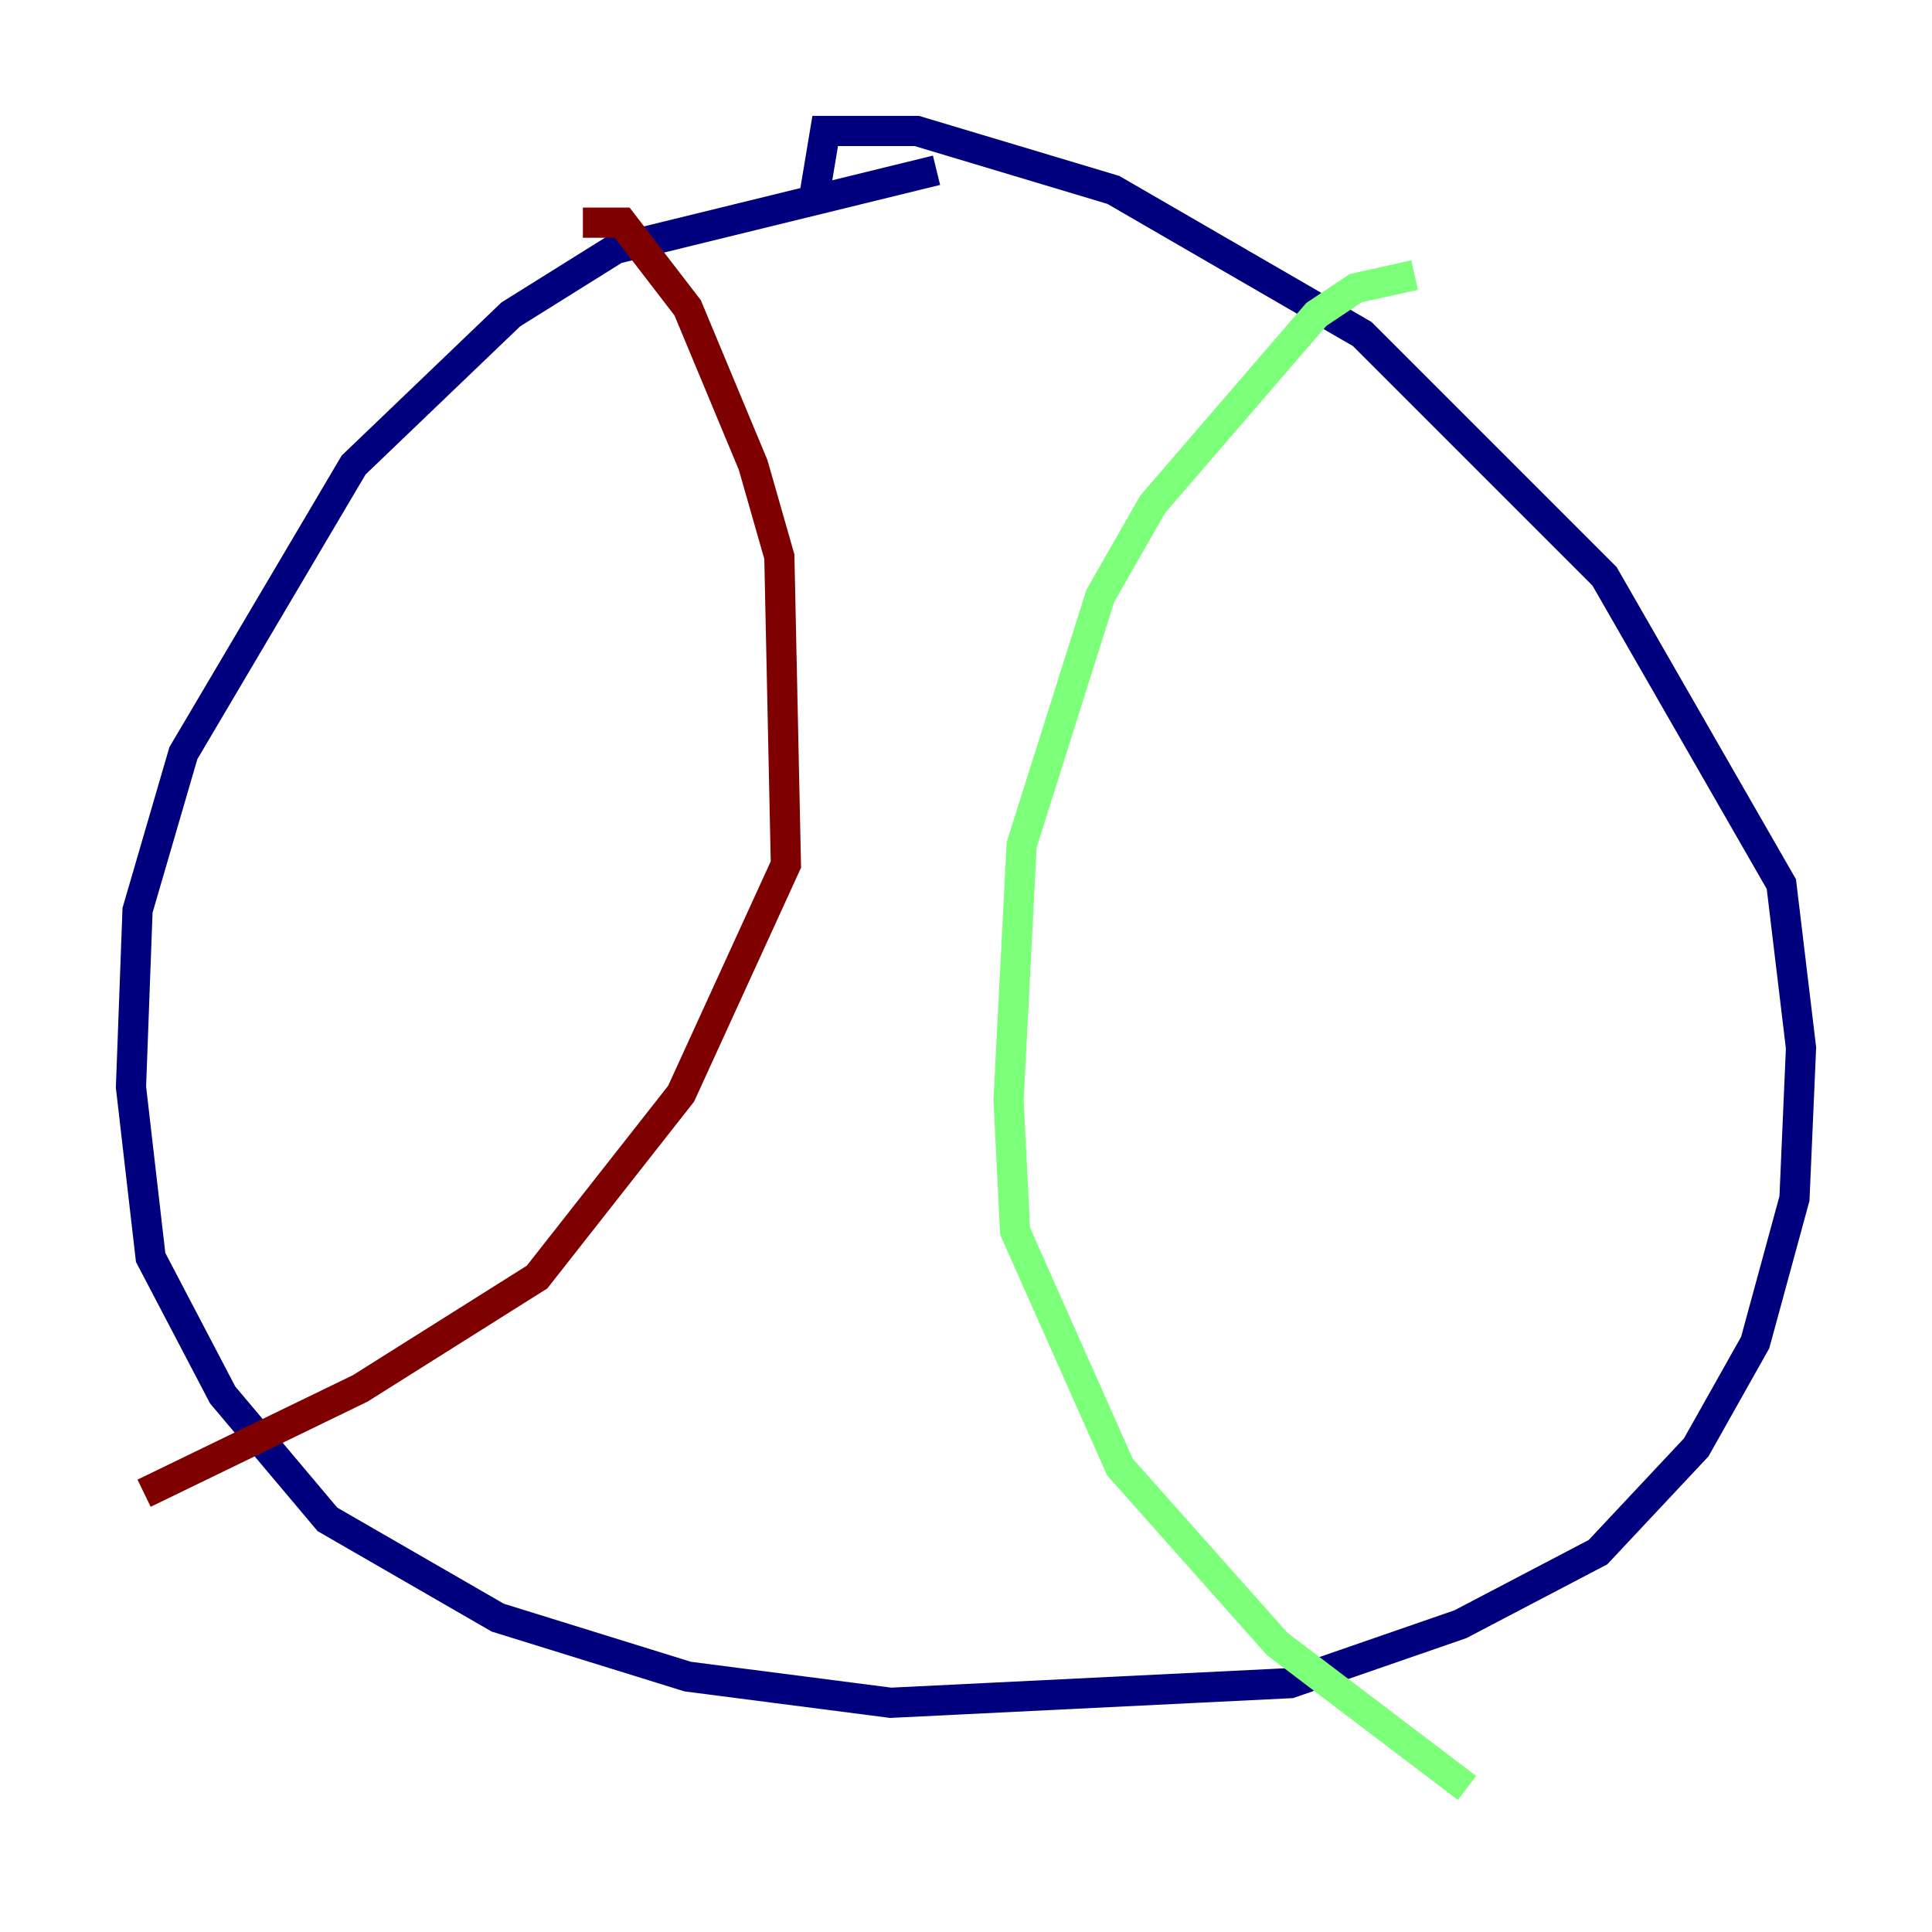 <?xml version="1.0" encoding="utf-8" ?>
<svg baseProfile="tiny" height="128" version="1.2" viewBox="0,0,128,128" width="128" xmlns="http://www.w3.org/2000/svg" xmlns:ev="http://www.w3.org/2001/xml-events" xmlns:xlink="http://www.w3.org/1999/xlink"><defs /><polyline fill="none" points="62.047,11.281 40.786,16.488 33.844,20.827 23.43,30.807 12.149,49.898 9.112,60.312 8.678,72.027 9.98,83.308 14.752,92.42 21.695,100.664 32.976,107.173 45.559,111.078 59.01,112.814 85.478,111.512 96.759,107.607 105.871,102.834 112.38,95.891 116.285,88.949 118.888,79.403 119.322,69.424 118.02,58.576 106.305,38.183 90.251,22.129 73.763,12.583 60.746,8.678 54.671,8.678 53.803,13.885" stroke="#00007f" stroke-width="2" /><polyline fill="none" points="93.722,18.224 89.817,19.091 87.214,20.827 76.366,33.41 72.895,39.485 67.688,55.973 66.82,72.895 67.254,81.573 74.197,97.193 84.61,108.909 97.193,118.454" stroke="#7cff79" stroke-width="2" /><polyline fill="none" points="38.617,14.752 41.22,14.752 45.559,20.393 49.898,30.807 51.634,36.881 52.068,57.275 45.125,72.461 35.58,84.61 23.864,91.986 9.546,98.929" stroke="#7f0000" stroke-width="2" /></svg>